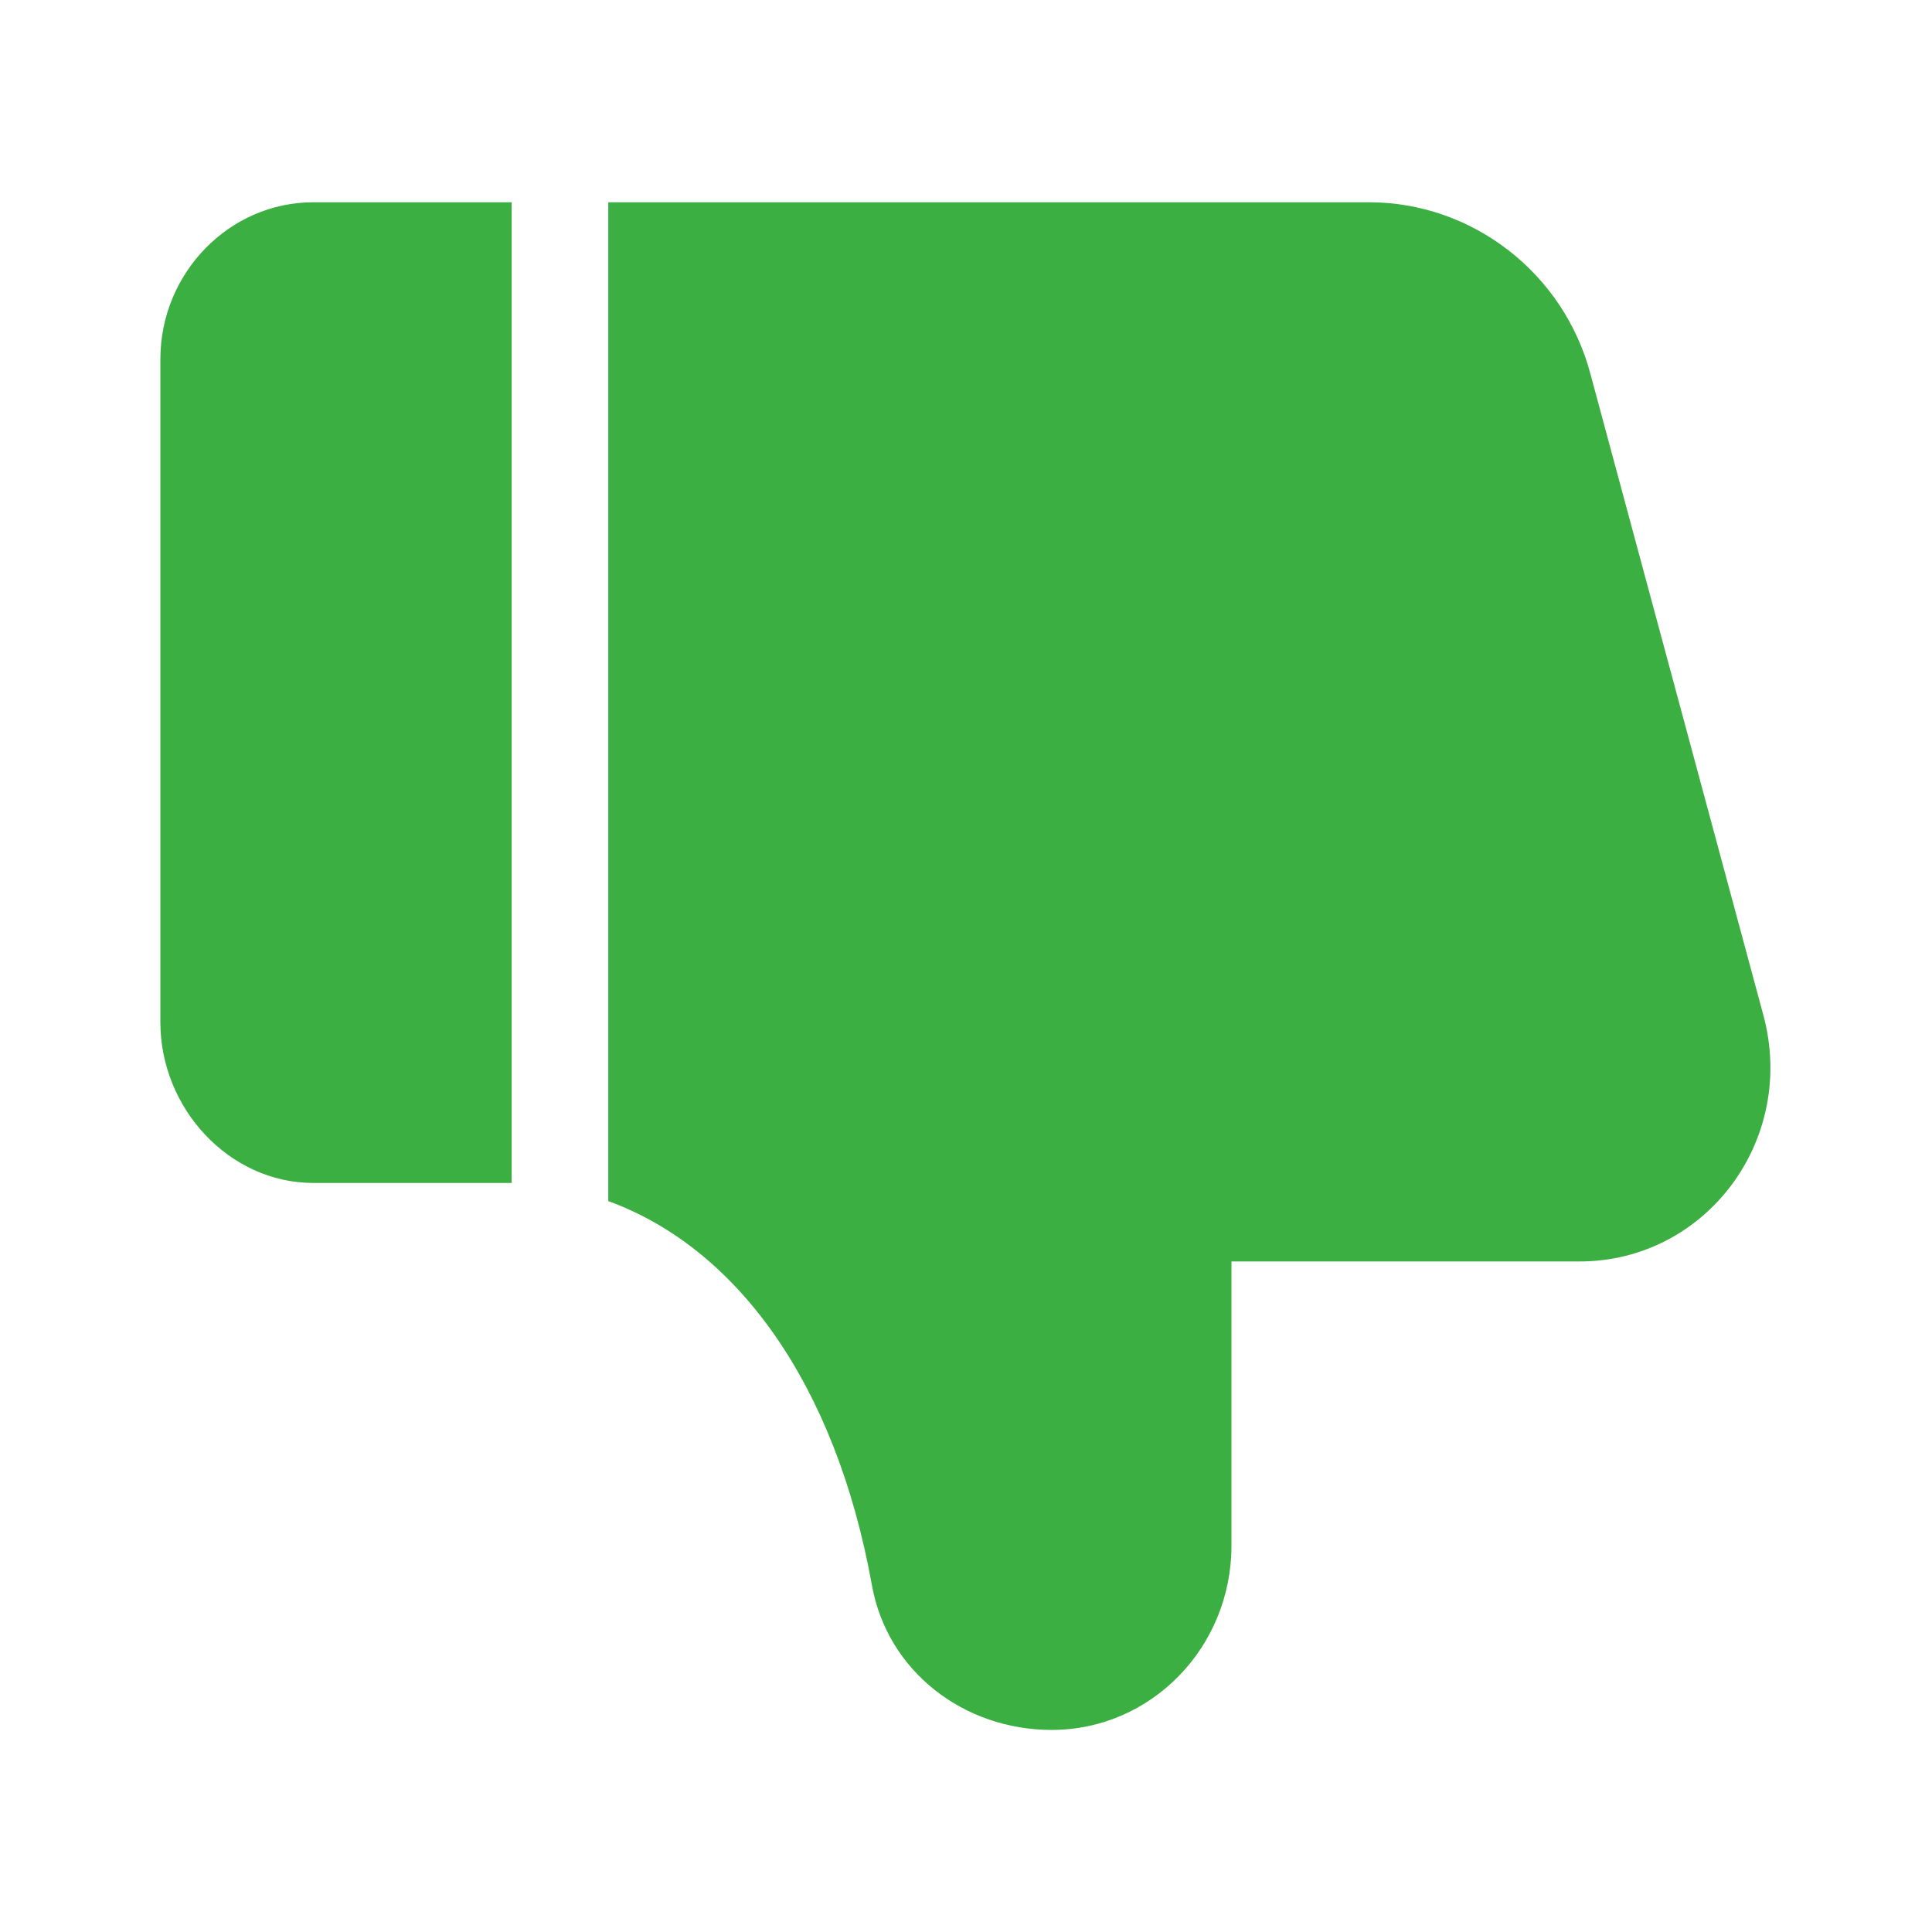 <?xml version="1.0" standalone="no"?><!DOCTYPE svg PUBLIC "-//W3C//DTD SVG 1.1//EN" "http://www.w3.org/Graphics/SVG/1.1/DTD/svg11.dtd"><svg t="1631597968267" class="icon" viewBox="0 0 1024 1024" version="1.1" xmlns="http://www.w3.org/2000/svg" p-id="1071" xmlns:xlink="http://www.w3.org/1999/xlink" width="200" height="200"><defs><style type="text/css"></style></defs><path d="M322.4 107.2v529.4c67.7 24.7 120.3 96 139.7 203.4 8.1 45.7 48.6 76.9 95.3 76.9 52.7 0 95.3-43.7 95.3-97.7V668.6h184.5c66.9 0 115.5-64.5 97.3-131l-91.4-338.9c-14.1-54-62.8-91.5-117.5-91.5H322.4z m-51.2 0H166.1c-44.6 0-81.1 37.5-81.1 83.2v351.4c0 45.7 36.5 85.2 81.1 85.2H271.2V107.2z" fill="#3BAF41" p-id="1072"></path></svg>